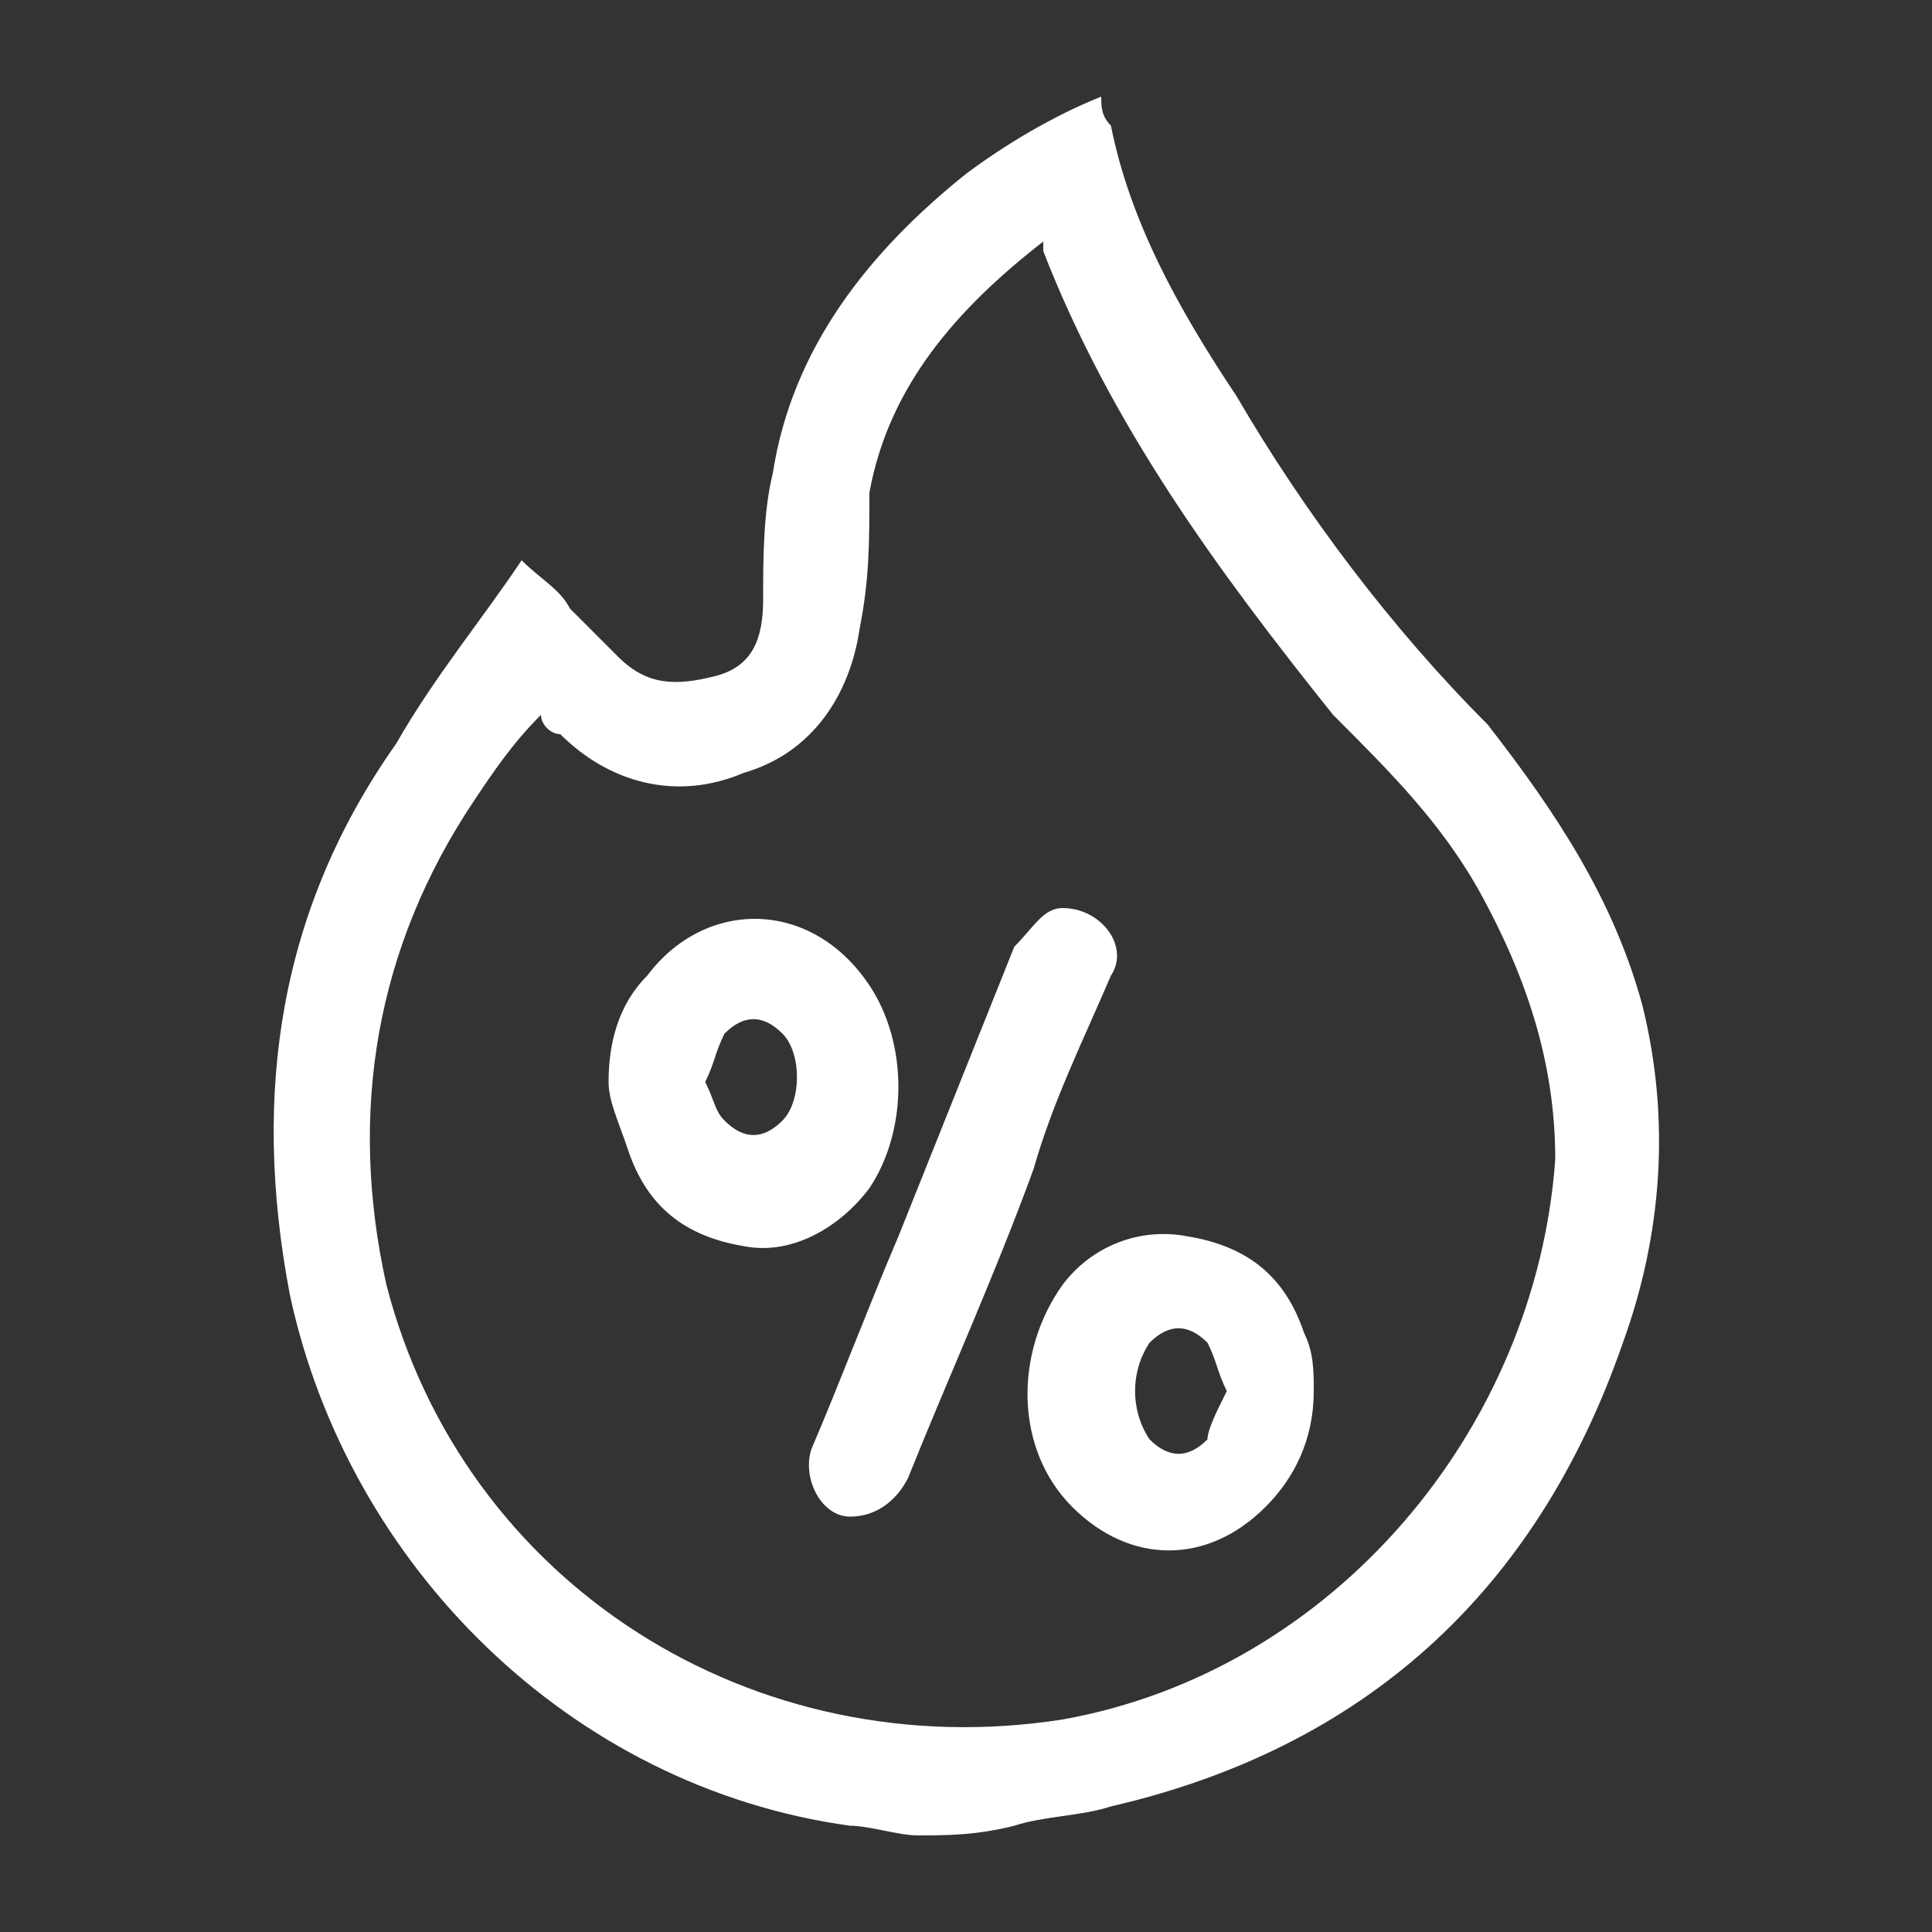 <?xml version="1.0" encoding="utf-8"?>
<!-- Generator: Adobe Illustrator 26.0.3, SVG Export Plug-In . SVG Version: 6.00 Build 0)  -->
<svg version="1.1" id="Layer_1" xmlns="http://www.w3.org/2000/svg" xmlns:xlink="http://www.w3.org/1999/xlink" x="0px" y="0px"
	 viewBox="0 0 20 20" style="enable-background:new 0 0 20 20;" xml:space="preserve">
<rect x="0" y="0" width="20" height="20" fill="#333333" stroke="none"/>
<style type="text/css">
	.st0{fill:#FFFFFF;}
</style>
<g>
	<path class="st0" d="M9.5,19c-0.2,0-0.5-0.1-0.7-0.1c-2.9-0.4-5.2-2.7-5.8-5.5c-0.4-2.1-0.1-4,1.1-5.7C4.5,7,5,6.4,5.4,5.8
		C5.6,6,5.8,6.1,5.9,6.3c0.2,0.2,0.4,0.4,0.5,0.5C6.7,7.1,7,7.1,7.4,7c0.4-0.1,0.5-0.4,0.5-0.8c0-0.4,0-0.9,0.1-1.3
		c0.2-1.3,1-2.3,2-3.1c0.4-0.3,0.9-0.6,1.4-0.8c0,0.1,0,0.2,0.1,0.3c0.2,1,0.7,1.9,1.3,2.8c0.7,1.2,1.6,2.4,2.6,3.4
		c0.7,0.9,1.3,1.8,1.6,2.9c0.3,1.2,0.2,2.4-0.2,3.5c-0.9,2.6-2.7,4.2-5.3,4.8c-0.3,0.1-0.7,0.1-1,0.2C10.1,19,9.8,19,9.5,19z
		 M5.6,7.4C5.3,7.7,5.1,8,4.9,8.3C3.9,9.8,3.6,11.5,4,13.3c0.8,3.1,3.8,5,7,4.5c2.8-0.5,4.9-3,5.1-5.8c0-1-0.3-1.9-0.8-2.8
		c-0.4-0.7-0.9-1.2-1.5-1.8c-1.2-1.5-2.3-3-3-4.8c0,0,0,0,0-0.1C9.9,3.2,9.2,4,9,5.1C9,5.6,9,6,8.9,6.5C8.8,7.2,8.4,7.8,7.7,8
		C7,8.3,6.3,8.1,5.8,7.6C5.7,7.6,5.6,7.5,5.6,7.4z"/>
	<g>
		<path class="st0" d="M13.6,14.4c0,0.5-0.2,0.9-0.5,1.2c-0.6,0.6-1.4,0.6-2,0c-0.6-0.6-0.6-1.6-0.1-2.3c0.3-0.4,0.8-0.6,1.3-0.5
			c0.6,0.1,1,0.4,1.2,1C13.6,14,13.6,14.2,13.6,14.4z M12.7,14.4c-0.1-0.2-0.1-0.3-0.2-0.5c-0.2-0.2-0.4-0.2-0.6,0
			c-0.2,0.3-0.2,0.7,0,1c0.2,0.2,0.4,0.2,0.6,0C12.5,14.8,12.6,14.6,12.7,14.4z"/>
		<path class="st0" d="M6.3,11.2c0-0.4,0.1-0.8,0.4-1.1C7.3,9.3,8.4,9.3,9,10.2c0.4,0.6,0.4,1.5,0,2.1c-0.3,0.4-0.8,0.7-1.3,0.6
			c-0.6-0.1-1-0.4-1.2-1C6.4,11.6,6.3,11.4,6.3,11.2z M7.3,11.2c0.1,0.2,0.1,0.3,0.2,0.4c0.2,0.2,0.4,0.2,0.6,0
			c0.2-0.2,0.2-0.7,0-0.9c-0.2-0.2-0.4-0.2-0.6,0C7.4,10.9,7.4,11,7.3,11.2z"/>
		<path class="st0" d="M11,9.4c0.4,0,0.7,0.4,0.5,0.7c-0.3,0.7-0.6,1.3-0.8,2c-0.4,1.1-0.9,2.2-1.3,3.2c-0.1,0.2-0.3,0.4-0.6,0.4
			c-0.3,0-0.5-0.4-0.4-0.7c0.3-0.7,0.6-1.5,0.9-2.2c0.4-1,0.8-2,1.2-3C10.7,9.6,10.8,9.4,11,9.4z"/>
	</g>
</g>
</svg>
